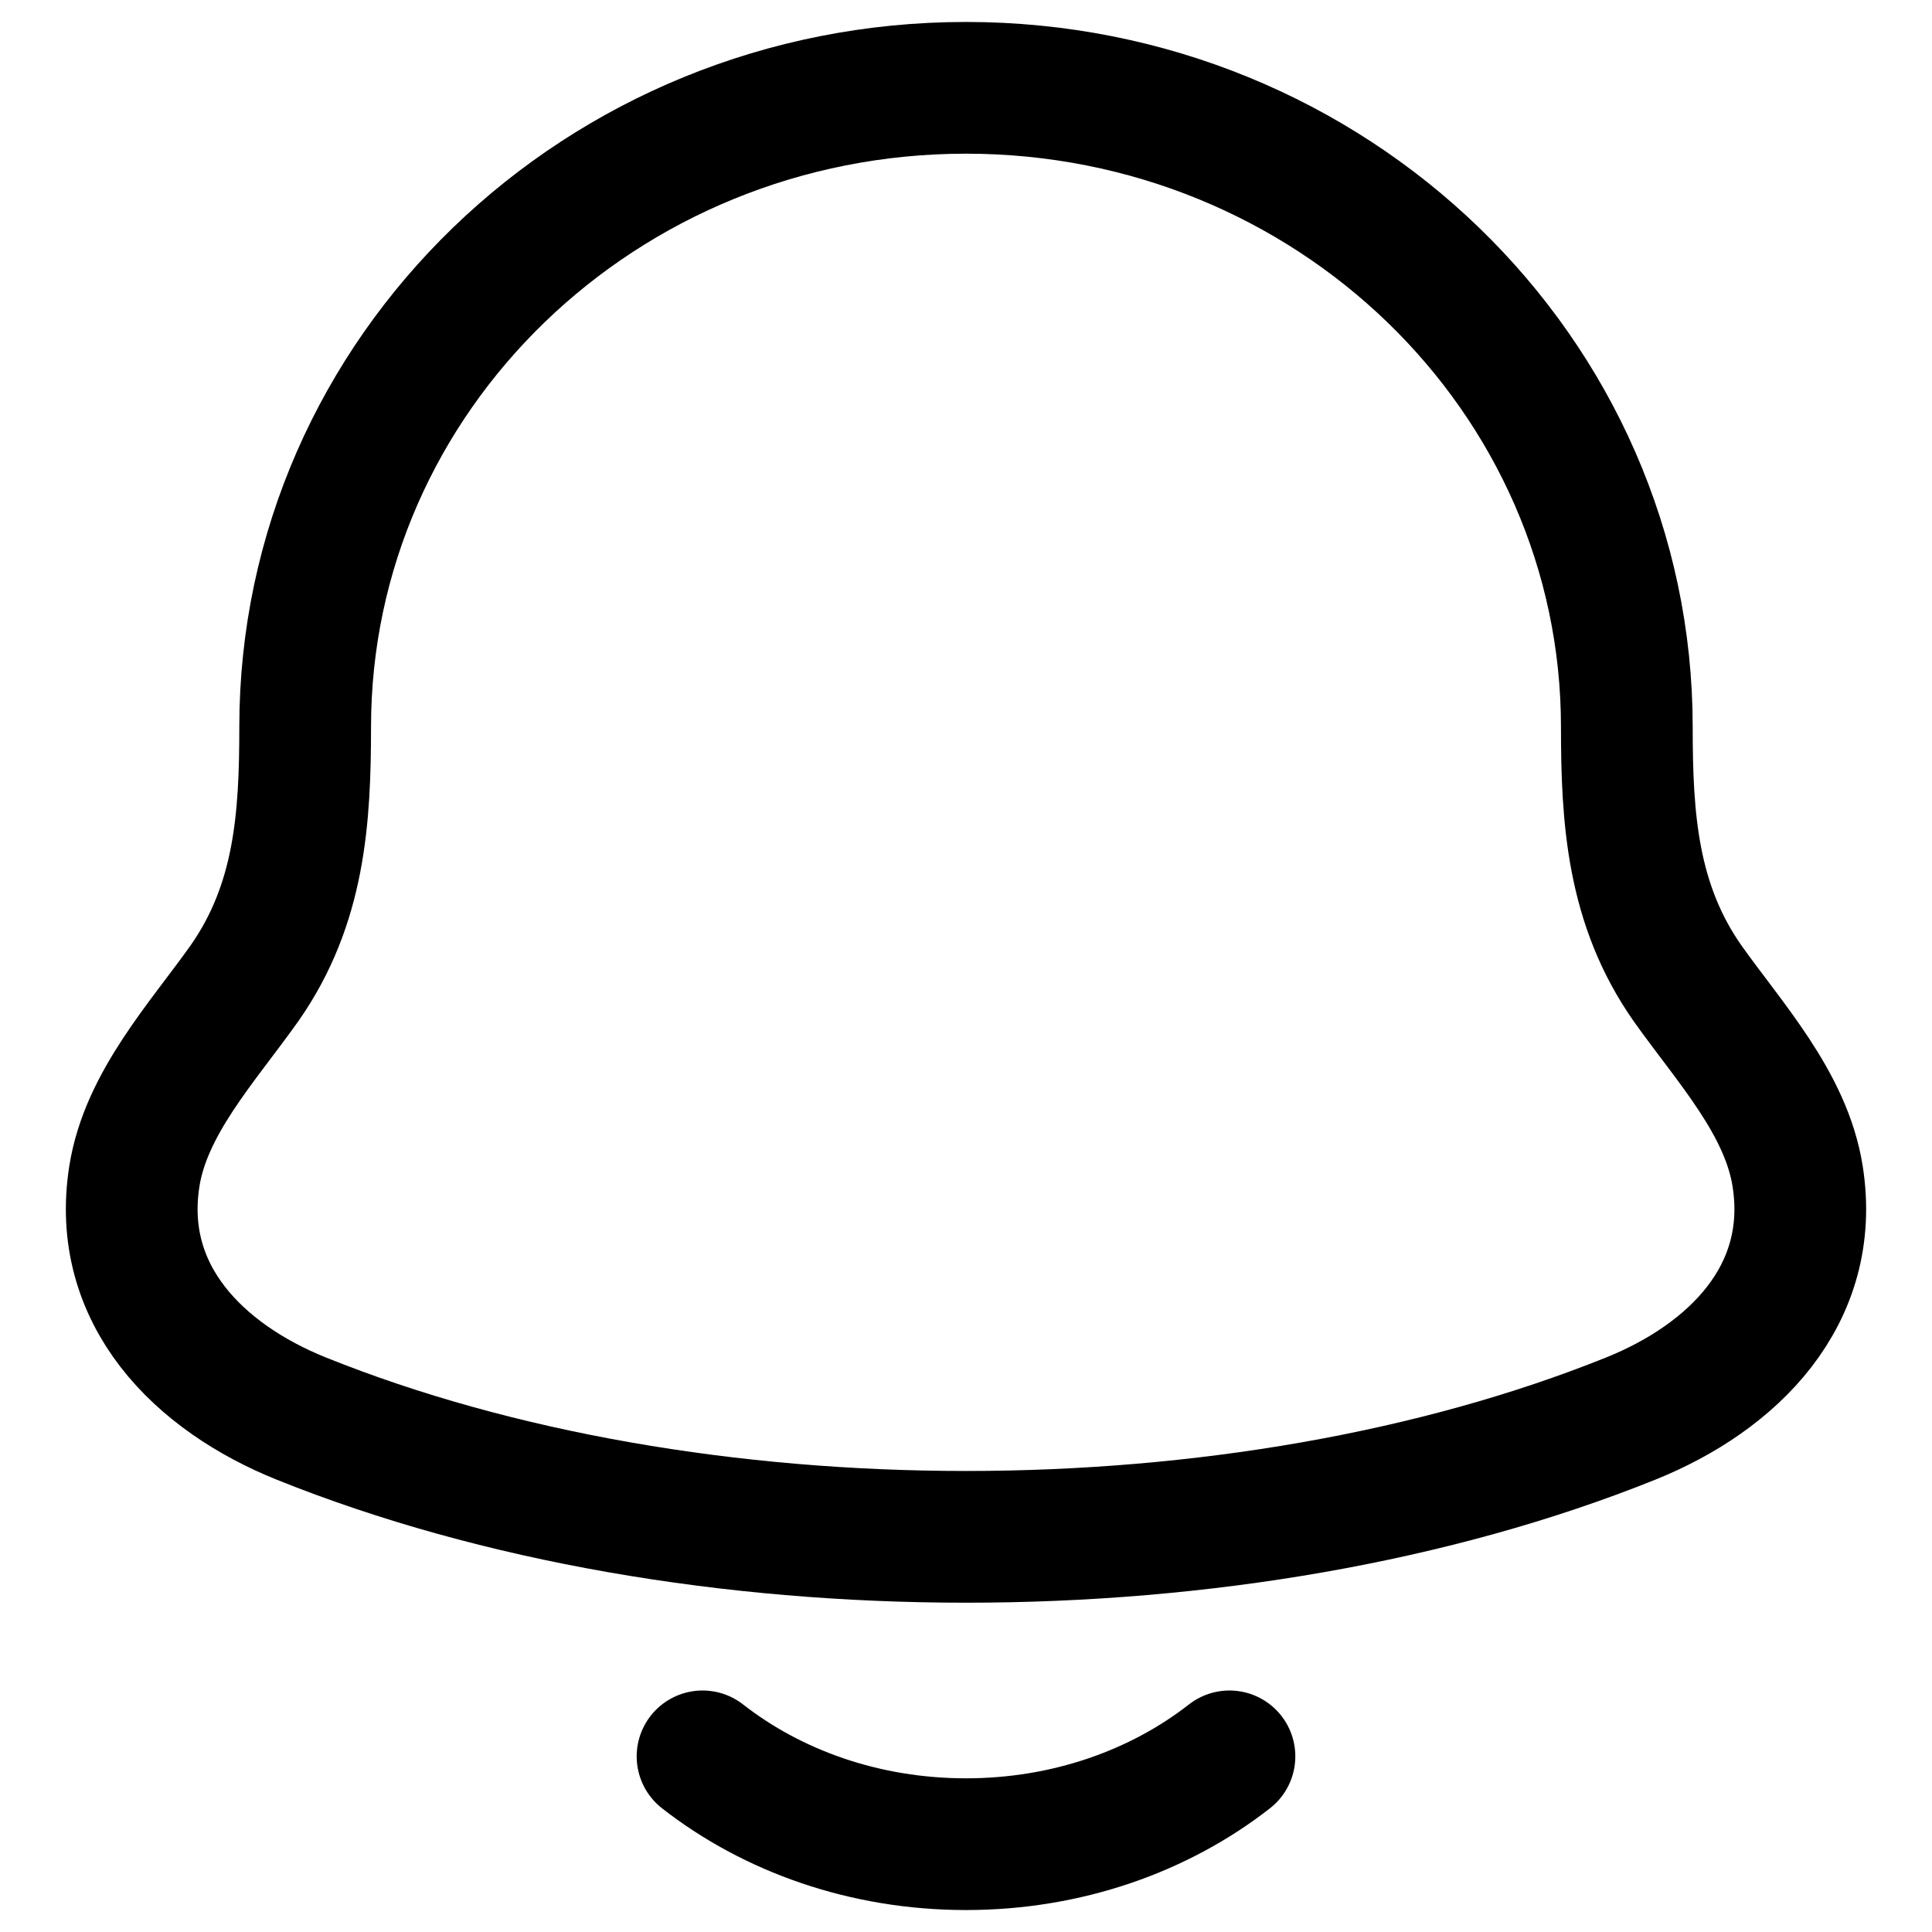 <svg width="22" height="22" viewBox="0 0 22 22" fill="none" xmlns="http://www.w3.org/2000/svg">
<path d="M1.53 13.394C1.317 14.747 2.268 15.686 3.432 16.154C7.895 17.949 14.105 17.949 18.568 16.154C19.732 15.686 20.683 14.747 20.47 13.394C20.339 12.562 19.693 11.87 19.214 11.194C18.587 10.297 18.525 9.32 18.525 8.279C18.525 4.259 15.156 1 11 1C6.844 1 3.475 4.259 3.475 8.279C3.475 9.32 3.413 10.297 2.786 11.194C2.307 11.87 1.661 12.562 1.53 13.394Z" stroke="black" stroke-width="1.5" stroke-linecap="round" stroke-linejoin="round"/>
<path d="M8 20C8.796 20.622 9.847 21 11 21C12.152 21 13.204 20.622 14 20" stroke="black" stroke-width="1.5" stroke-linecap="round" stroke-linejoin="round"/>
</svg>
